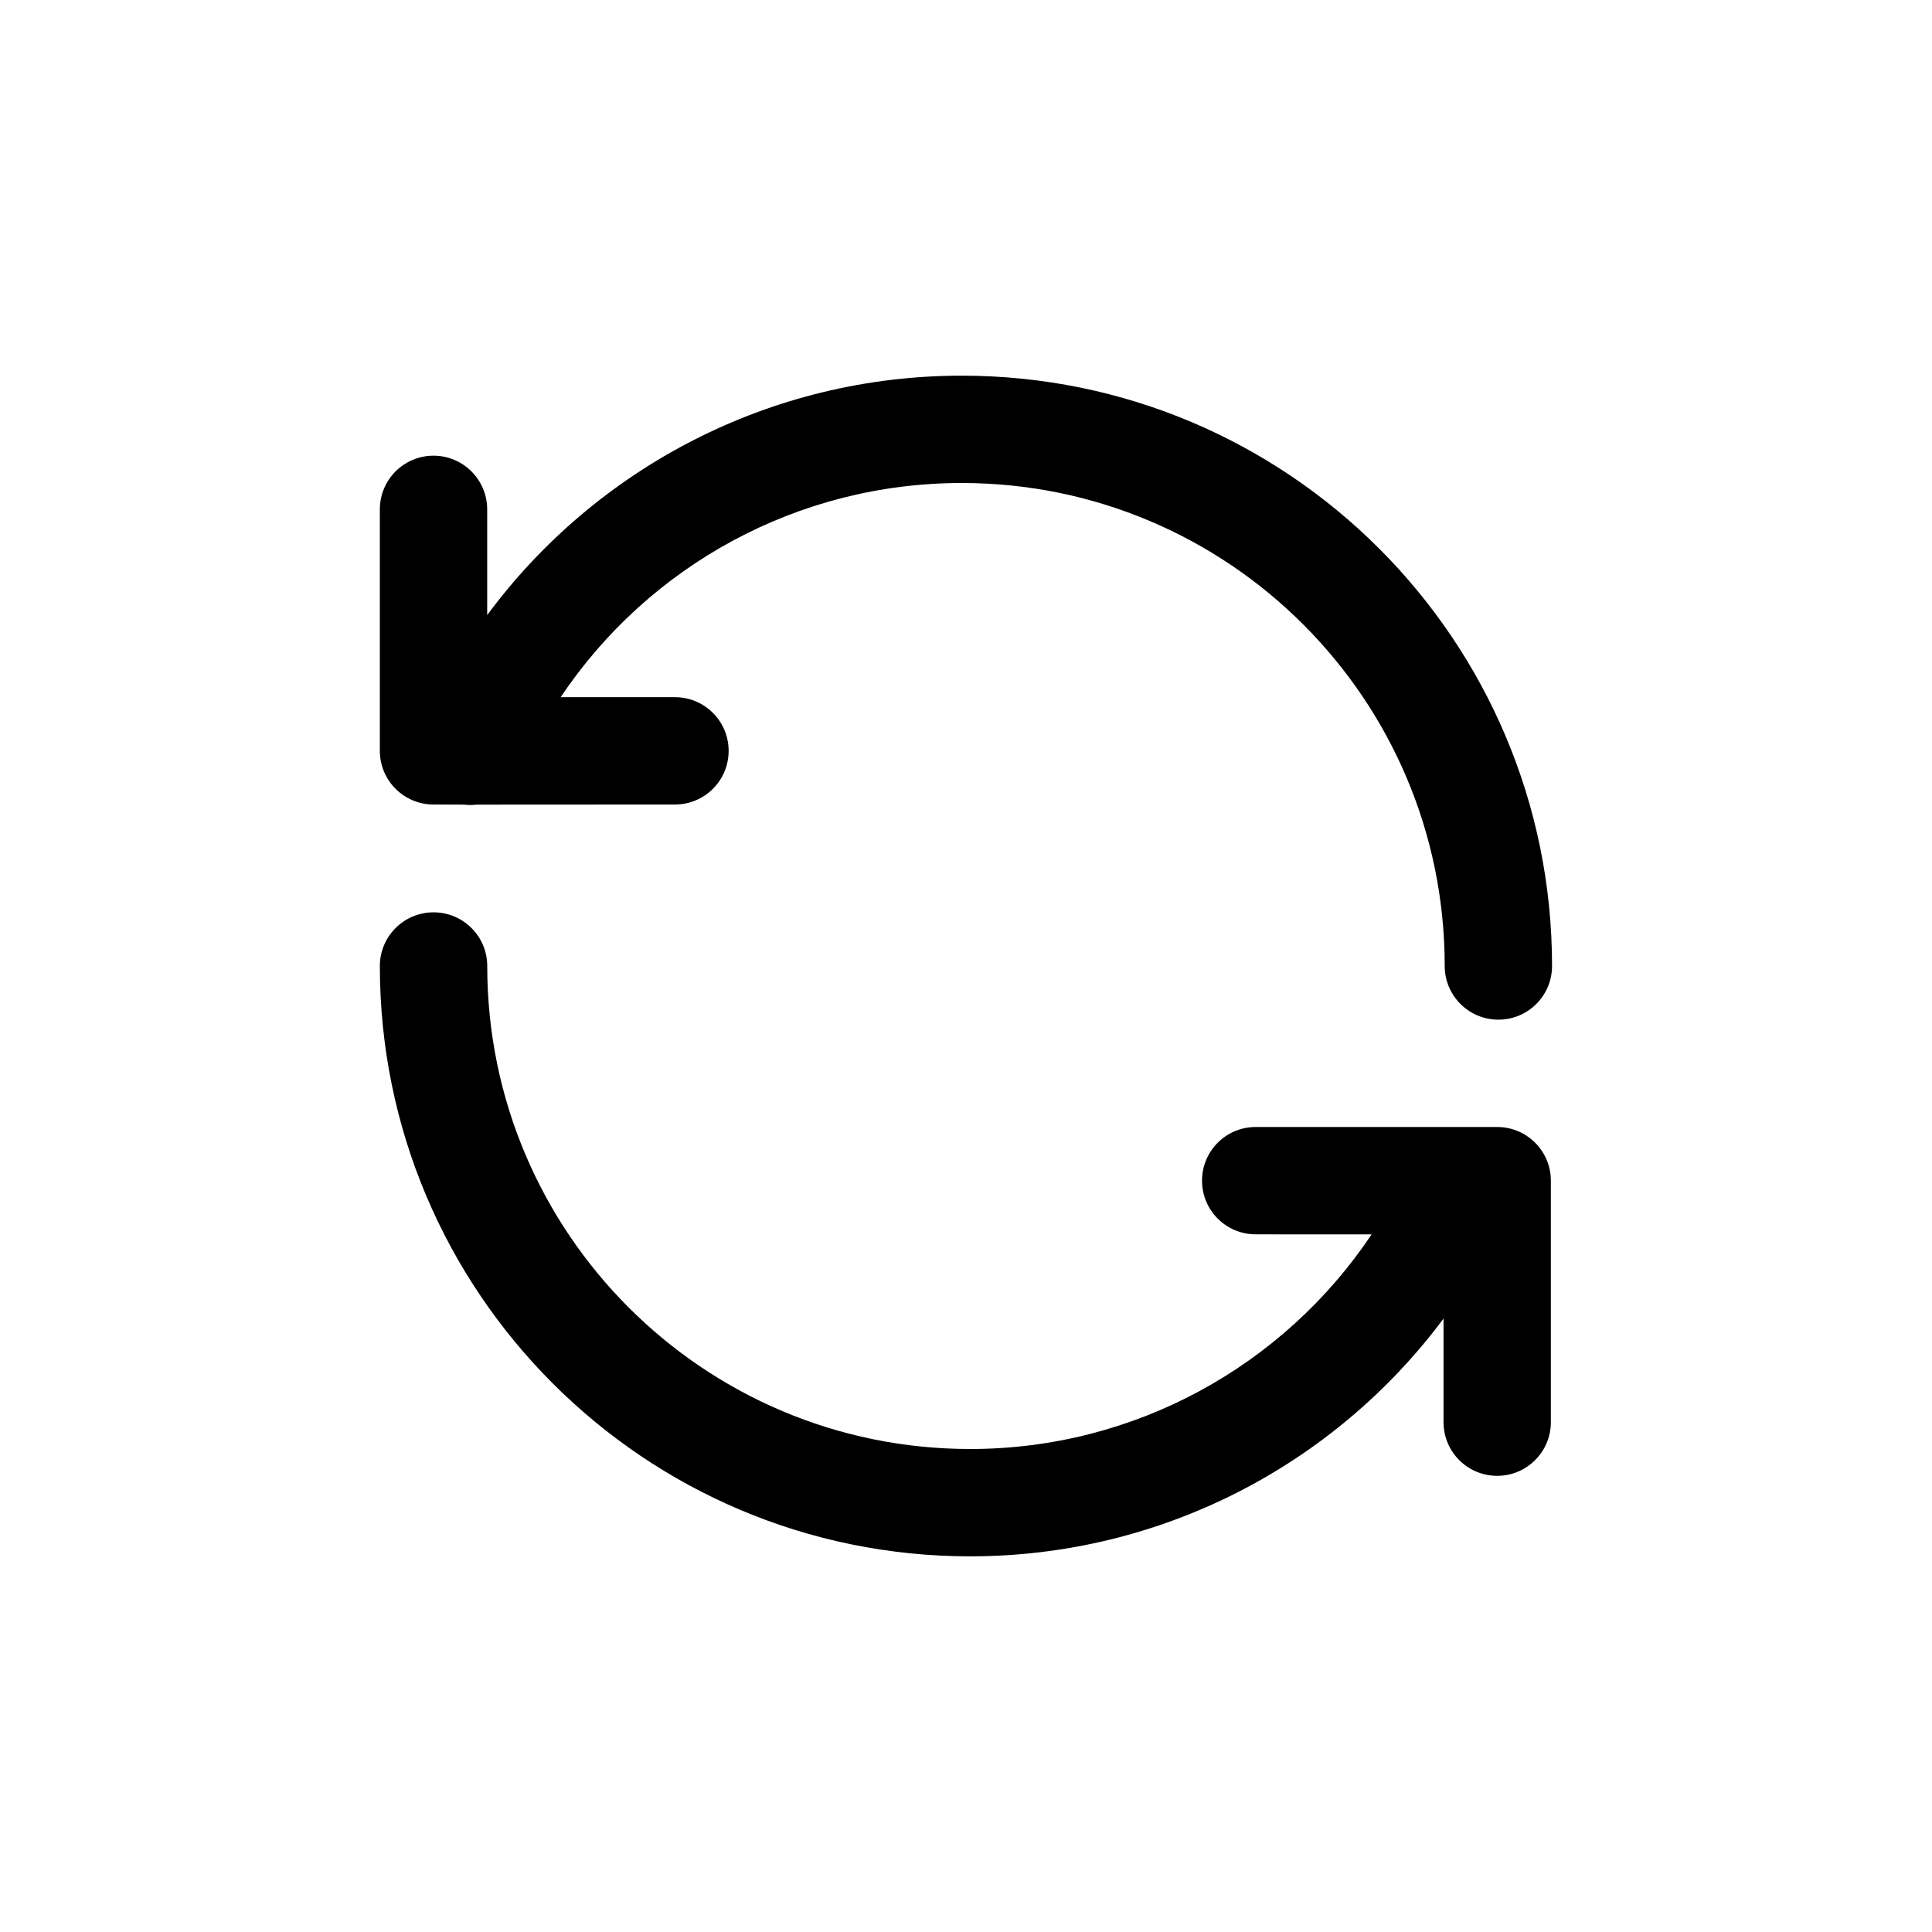 <svg xmlns="http://www.w3.org/2000/svg" width="36" height="36" viewBox="0 0 36 36">
    <path fill-rule="evenodd" d="M8.079 17c.552 0 1 .448 1 1 0 4.97 4.029 9 9 9 3.061 0 5.838-1.545 7.479-3.999L23.398 23c-.553 0-1-.448-1-1s.447-1 1-1h4.5c.552 0 1 .448 1 1v4.5c0 .552-.448 1-1 1-.553 0-1-.448-1-1v-1.93c-2.035 2.732-5.27 4.43-8.82 4.43-6.075 0-11-4.925-11-11 0-.552.448-1 1-1zM17.92 7c6.076 0 11 4.925 11 11 0 .552-.447 1-1 1-.552 0-1-.448-1-1 0-4.97-4.029-9-9-9-3.058 0-5.832 1.541-7.473 3.991h2.13c.553 0 1 .448 1 1s-.447 1-1 1l-3.695.002c-.079.01-.16.01-.24 0l-.564-.002c-.553 0-1-.448-1-1v-4.5c0-.552.447-1 1-1 .552 0 1 .448 1 1v1.97C11.112 8.712 14.359 7 17.92 7z"/>
</svg>
